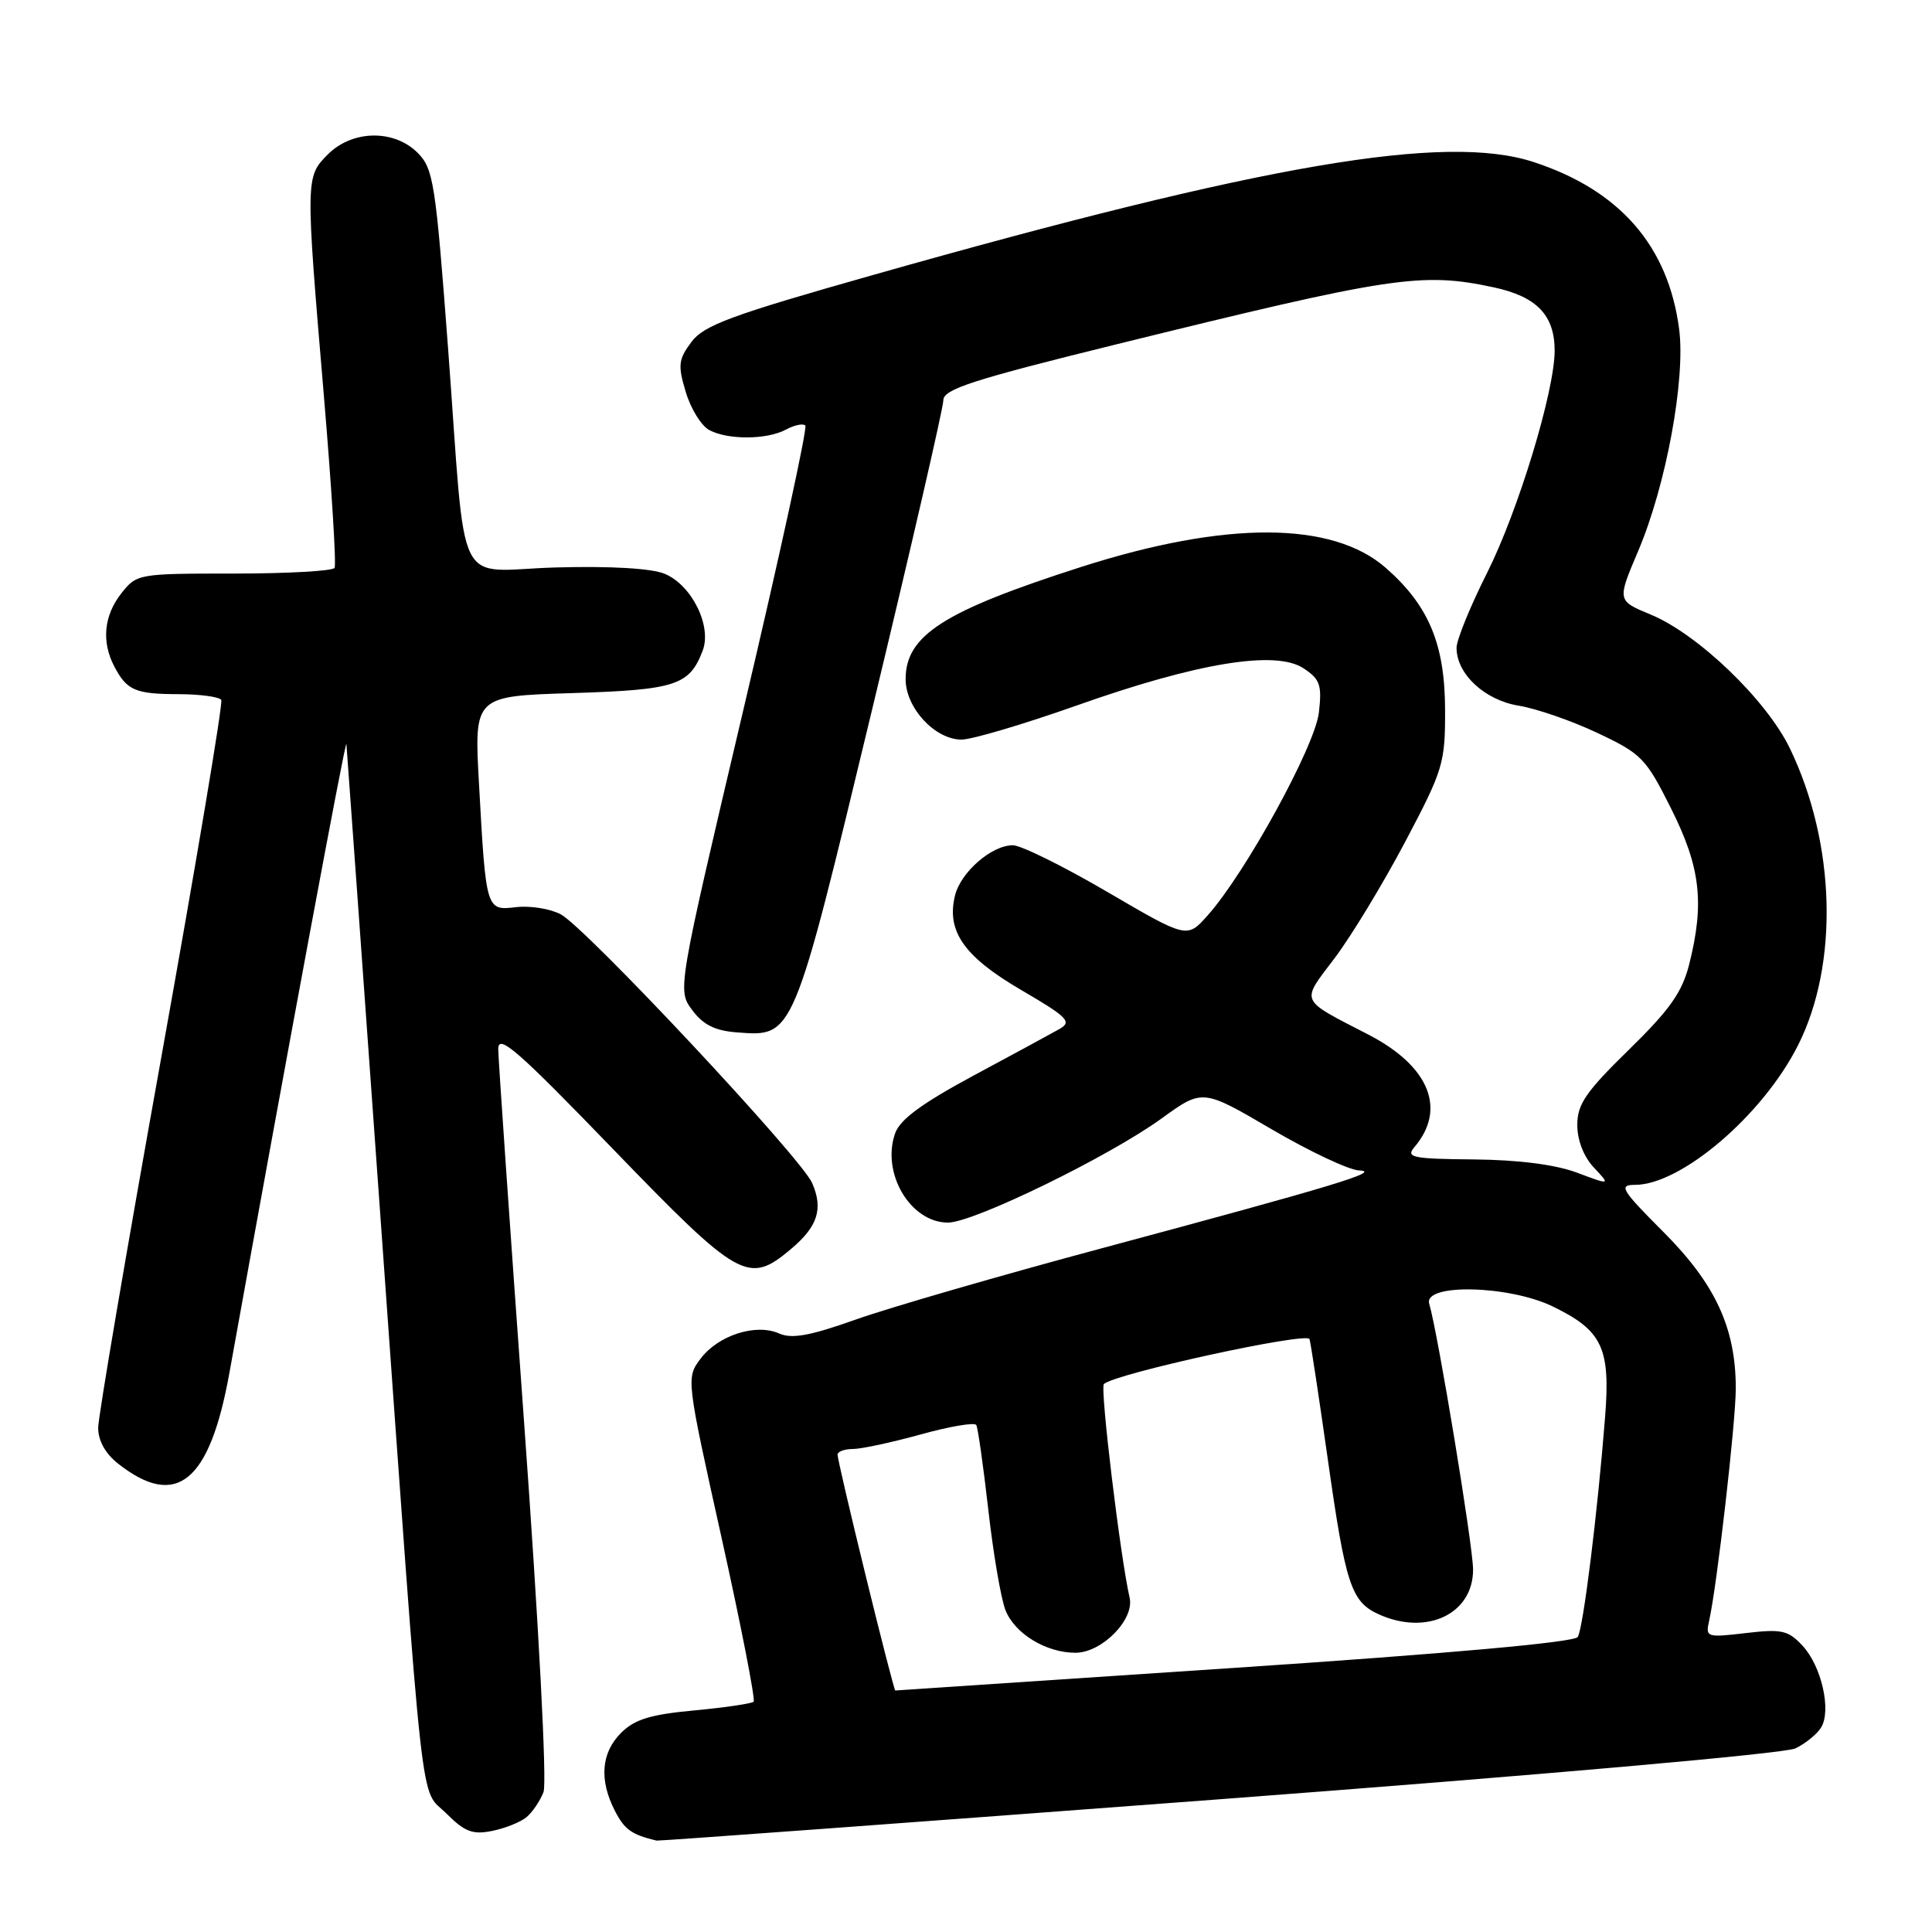 <?xml version="1.0" encoding="UTF-8" standalone="no"?>
<!DOCTYPE svg PUBLIC "-//W3C//DTD SVG 1.1//EN" "http://www.w3.org/Graphics/SVG/1.1/DTD/svg11.dtd" >
<svg xmlns="http://www.w3.org/2000/svg" xmlns:xlink="http://www.w3.org/1999/xlink" version="1.1" viewBox="0 0 256 256">
 <g >
 <path fill="currentColor"
d=" M 161.50 238.42 C 204.13 235.21 236.52 232.35 237.91 231.67 C 239.23 231.03 240.76 229.79 241.30 228.91 C 242.70 226.66 241.36 220.76 238.84 218.06 C 236.94 216.02 236.09 215.83 231.33 216.39 C 226.13 217.00 225.97 216.95 226.47 214.76 C 227.51 210.13 230.00 188.42 230.00 183.97 C 230.00 175.98 227.30 170.14 220.42 163.25 C 214.82 157.64 214.44 157.00 216.64 157.00 C 222.77 157.00 233.59 147.75 238.24 138.52 C 243.68 127.75 243.24 111.75 237.17 99.17 C 234.08 92.76 224.99 84.02 218.72 81.43 C 214.27 79.59 214.27 79.59 217.06 73.03 C 220.76 64.33 223.35 50.30 222.50 43.65 C 221.07 32.60 214.64 25.21 203.21 21.47 C 191.49 17.64 167.54 21.74 115.67 36.44 C 96.86 41.77 93.27 43.09 91.61 45.32 C 89.89 47.63 89.80 48.39 90.87 51.95 C 91.53 54.16 92.93 56.42 93.97 56.98 C 96.45 58.31 101.61 58.28 104.15 56.92 C 105.26 56.32 106.41 56.08 106.71 56.38 C 107.01 56.68 103.32 73.63 98.50 94.05 C 89.75 131.19 89.75 131.19 91.72 133.84 C 93.18 135.80 94.74 136.58 97.68 136.80 C 105.19 137.36 105.03 137.75 115.53 94.14 C 120.74 72.50 125.00 54.00 125.00 53.03 C 125.00 51.58 128.86 50.33 147.75 45.67 C 184.48 36.61 188.35 36.02 197.95 38.08 C 203.63 39.30 206.00 41.77 206.00 46.47 C 205.99 51.85 201.17 67.71 197.03 75.94 C 194.81 80.35 193.00 84.80 193.00 85.84 C 193.00 89.31 196.73 92.78 201.25 93.51 C 203.59 93.89 208.29 95.52 211.69 97.13 C 217.52 99.88 218.09 100.46 221.44 107.16 C 225.33 114.92 225.87 119.65 223.83 127.77 C 222.89 131.49 221.26 133.79 215.83 139.10 C 210.12 144.68 209.00 146.31 209.00 149.07 C 209.00 151.09 209.85 153.28 211.20 154.71 C 213.40 157.05 213.40 157.05 208.95 155.38 C 206.07 154.31 201.25 153.69 195.30 153.63 C 187.17 153.56 186.25 153.37 187.40 152.02 C 191.72 146.96 189.40 141.27 181.32 137.09 C 172.06 132.31 172.34 132.92 176.83 126.98 C 179.03 124.07 183.23 117.15 186.17 111.59 C 191.25 101.97 191.50 101.15 191.48 94.00 C 191.45 85.34 189.32 80.25 183.64 75.26 C 176.55 69.03 162.42 68.99 143.27 75.12 C 125.03 80.97 120.00 84.18 120.00 90.00 C 120.00 93.80 123.89 98.00 127.41 98.00 C 128.78 98.00 135.66 95.96 142.70 93.47 C 158.66 87.82 169.01 86.12 172.70 88.54 C 174.91 89.99 175.18 90.74 174.76 94.41 C 174.26 98.86 165.02 115.70 160.00 121.32 C 157.29 124.36 157.29 124.36 146.72 118.18 C 140.91 114.78 135.28 112.00 134.21 112.00 C 131.41 112.00 127.33 115.53 126.55 118.64 C 125.37 123.37 127.73 126.75 135.28 131.16 C 141.49 134.79 142.07 135.38 140.40 136.34 C 139.35 136.93 134.23 139.72 129.00 142.52 C 122.16 146.20 119.25 148.34 118.61 150.17 C 116.75 155.45 120.64 162.00 125.61 162.00 C 129.01 162.00 146.95 153.25 153.92 148.20 C 159.35 144.27 159.35 144.27 168.51 149.64 C 173.55 152.59 178.76 155.04 180.09 155.09 C 183.15 155.21 176.90 157.10 146.00 165.40 C 132.53 169.01 117.89 173.26 113.47 174.82 C 107.32 177.01 104.92 177.44 103.23 176.69 C 100.16 175.32 95.13 176.94 92.81 180.06 C 90.92 182.58 90.94 182.73 95.62 203.80 C 98.21 215.46 100.11 225.22 99.86 225.48 C 99.60 225.74 96.05 226.26 91.98 226.64 C 86.18 227.18 84.09 227.82 82.29 229.62 C 79.65 232.26 79.37 235.87 81.49 239.97 C 82.76 242.44 83.70 243.10 87.00 243.89 C 87.28 243.95 120.80 241.49 161.50 238.42 Z  M 69.76 240.79 C 70.56 240.12 71.57 238.62 72.02 237.45 C 72.49 236.22 71.39 215.36 69.44 188.40 C 67.57 162.61 66.03 140.38 66.02 139.00 C 66.01 136.92 68.58 139.16 81.25 152.28 C 97.97 169.58 99.17 170.25 104.80 165.51 C 108.36 162.52 109.11 160.18 107.61 156.75 C 106.16 153.41 77.62 122.91 74.30 121.15 C 72.90 120.41 70.25 119.99 68.41 120.20 C 64.40 120.67 64.40 120.70 63.47 103.87 C 62.82 92.24 62.82 92.24 75.80 91.84 C 89.54 91.41 91.36 90.82 93.11 86.21 C 94.35 82.95 91.66 77.52 88.07 76.03 C 86.34 75.31 80.90 74.99 73.70 75.19 C 59.99 75.56 61.86 79.37 59.36 46.00 C 57.72 24.20 57.43 22.34 55.34 20.25 C 52.21 17.12 46.70 17.21 43.45 20.45 C 40.47 23.44 40.47 23.57 42.92 52.50 C 43.94 64.60 44.58 74.84 44.33 75.25 C 44.08 75.66 38.09 76.00 31.01 76.00 C 18.30 76.00 18.12 76.03 16.07 78.63 C 13.76 81.58 13.43 85.04 15.15 88.32 C 16.82 91.49 17.92 91.97 23.69 91.98 C 26.55 91.99 29.08 92.34 29.32 92.75 C 29.56 93.16 25.99 114.42 21.39 140.00 C 16.79 165.57 13.02 187.70 13.01 189.18 C 13.00 190.89 13.96 192.61 15.66 193.95 C 23.38 200.02 27.79 196.42 30.40 181.90 C 38.00 139.72 45.82 97.69 45.90 98.58 C 45.96 99.17 48.01 127.75 50.47 162.08 C 56.28 243.14 55.57 236.73 59.14 240.29 C 61.57 242.72 62.62 243.13 65.19 242.61 C 66.91 242.27 68.96 241.45 69.76 240.79 Z  M 114.70 208.75 C 112.64 200.36 110.97 193.16 110.98 192.75 C 110.99 192.34 111.91 192.00 113.01 192.00 C 114.12 192.00 118.16 191.13 122.00 190.07 C 125.83 189.01 129.14 188.44 129.36 188.82 C 129.58 189.19 130.29 194.22 130.95 200.00 C 131.60 205.78 132.62 211.76 133.21 213.30 C 134.41 216.44 138.59 219.00 142.50 219.00 C 146.01 219.00 150.35 214.59 149.68 211.70 C 148.46 206.40 145.74 183.92 146.27 183.40 C 147.63 182.03 173.23 176.44 173.52 177.44 C 173.69 178.02 174.79 185.25 175.96 193.50 C 178.29 209.95 179.04 212.24 182.66 213.89 C 189.03 216.79 195.21 213.87 195.19 207.96 C 195.17 204.76 190.55 176.73 189.38 172.75 C 188.58 170.04 199.91 170.29 205.74 173.11 C 212.32 176.30 213.41 178.60 212.68 187.80 C 211.68 200.51 209.79 215.73 209.06 216.91 C 208.63 217.61 192.05 219.10 163.60 221.00 C 138.98 222.65 118.74 224.00 118.63 224.00 C 118.52 224.00 116.75 217.14 114.70 208.75 Z "/>
</g>
</svg>